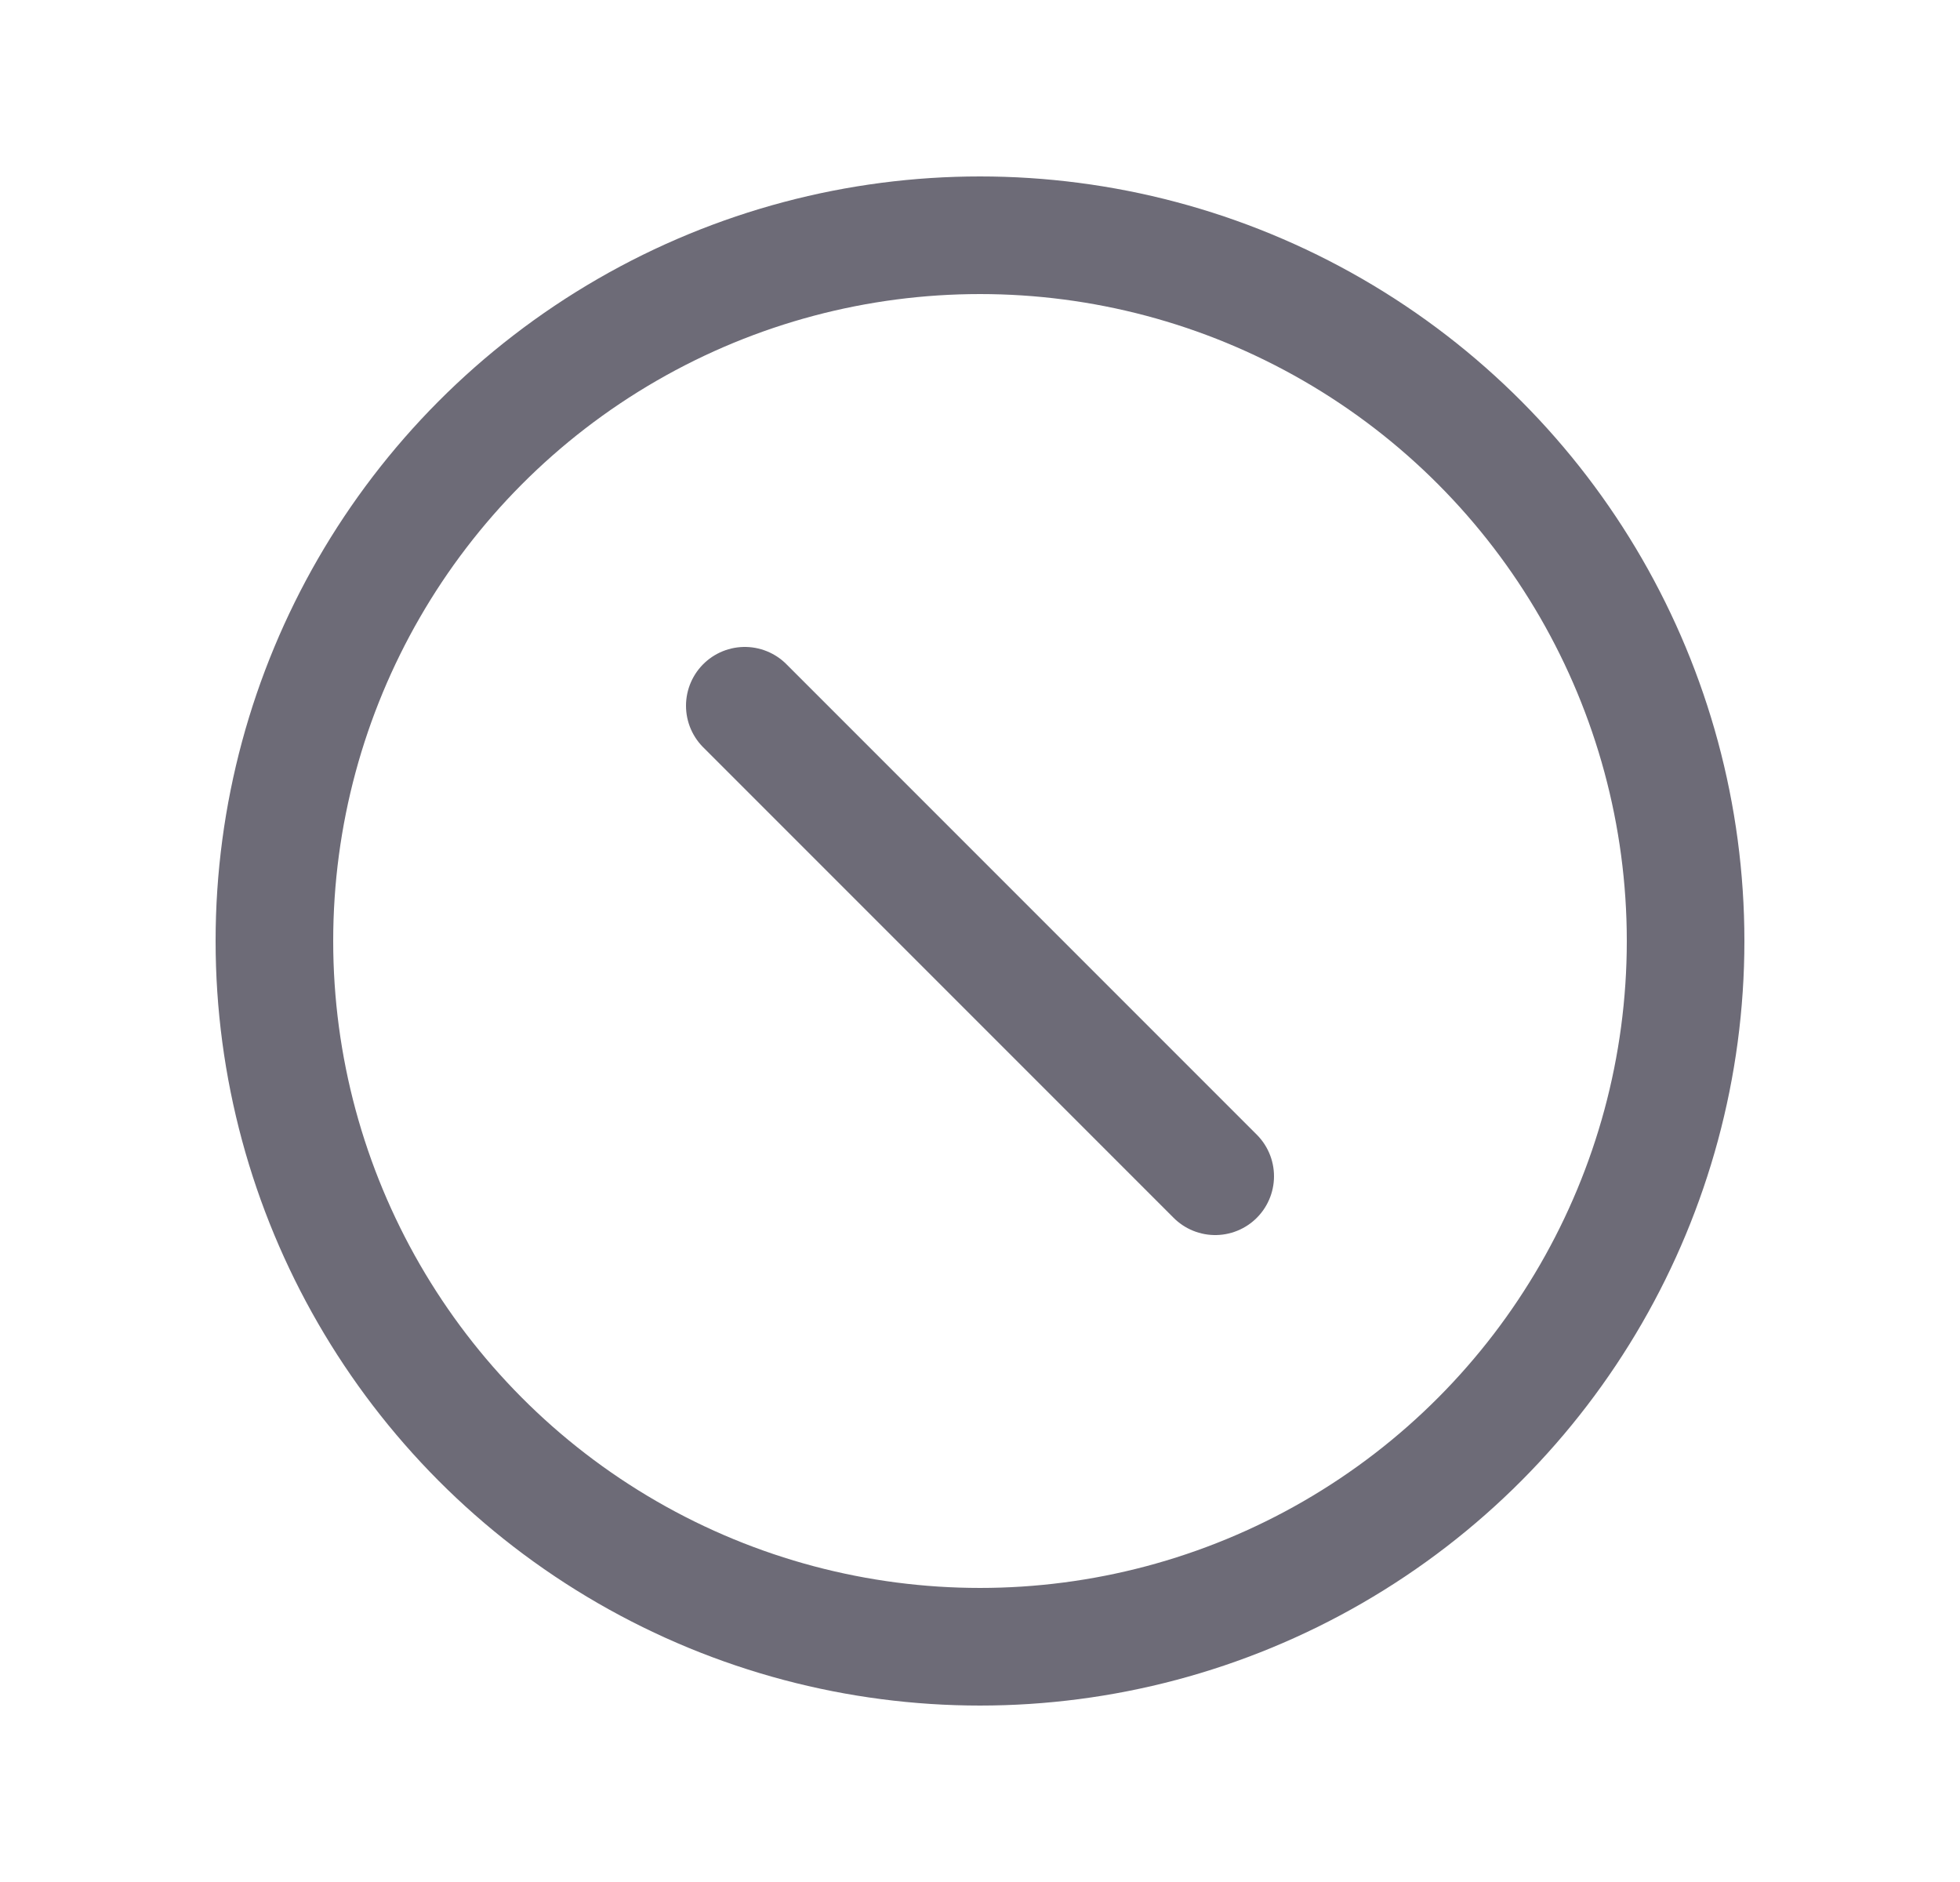 <svg width="25" height="24" viewBox="0 0 25 24" fill="none" xmlns="http://www.w3.org/2000/svg">
<circle cx="12.5" cy="12" r="9" stroke="#6D6B77" stroke-width="1.5" stroke-linecap="round" stroke-linejoin="round"/>
<path d="M9.5 9L15.5 15" stroke="#6D6B77" stroke-width="1.5" stroke-linecap="round" stroke-linejoin="round"/>
</svg>
